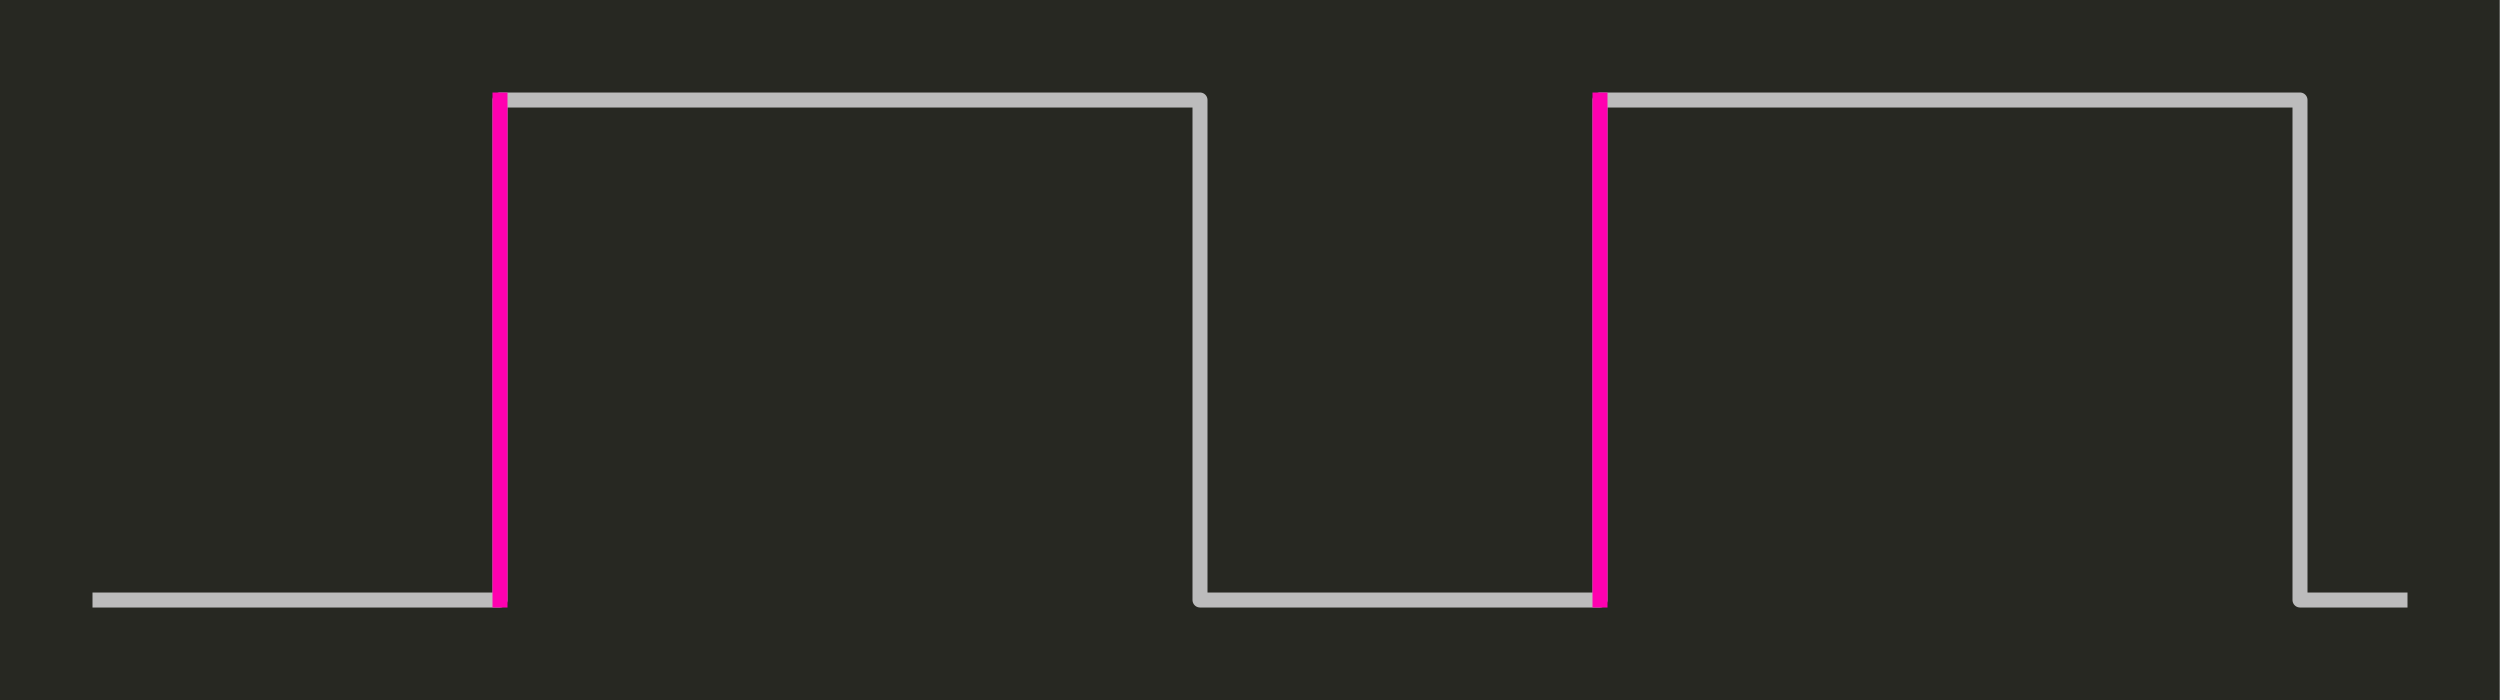 <?xml version="1.0" encoding="UTF-8" standalone="no"?>
<!DOCTYPE svg PUBLIC "-//W3C//DTD SVG 1.1//EN" "http://www.w3.org/Graphics/SVG/1.1/DTD/svg11.dtd">
<svg width="100%" height="100%" viewBox="0 0 500 140" version="1.1" xmlns="http://www.w3.org/2000/svg" xmlns:xlink="http://www.w3.org/1999/xlink" xml:space="preserve" xmlns:serif="http://www.serif.com/" style="fill-rule:evenodd;clip-rule:evenodd;stroke-linecap:square;stroke-linejoin:round;stroke-miterlimit:1.5;">
    <g transform="matrix(1,0,0,1,-550,0)">
        <rect id="Artboard2" x="550" y="0" width="500" height="140" style="fill:none;"/>
        <g id="Artboard21" serif:id="Artboard2">
            <g transform="matrix(0.99,0,0,1,550,0)">
                <rect x="0" y="0" width="505" height="140" style="fill:rgb(39,40,34);"/>
            </g>
            <path d="M570,120L650,120L650,20L790,20L790,120L870,120L870,20L1010,20L1010,120L1030,120" style="fill:none;stroke:rgb(188,188,188);stroke-width:3px;"/>
            <g transform="matrix(1,0,0,1,410,-80)">
                <path d="M240,100L240,200" style="fill:none;stroke:rgb(255,0,175);stroke-width:3px;"/>
            </g>
            <g transform="matrix(1,0,0,1,630,-80)">
                <path d="M240,100L240,200" style="fill:none;stroke:rgb(255,0,175);stroke-width:3px;"/>
            </g>
        </g>
    </g>
</svg>
